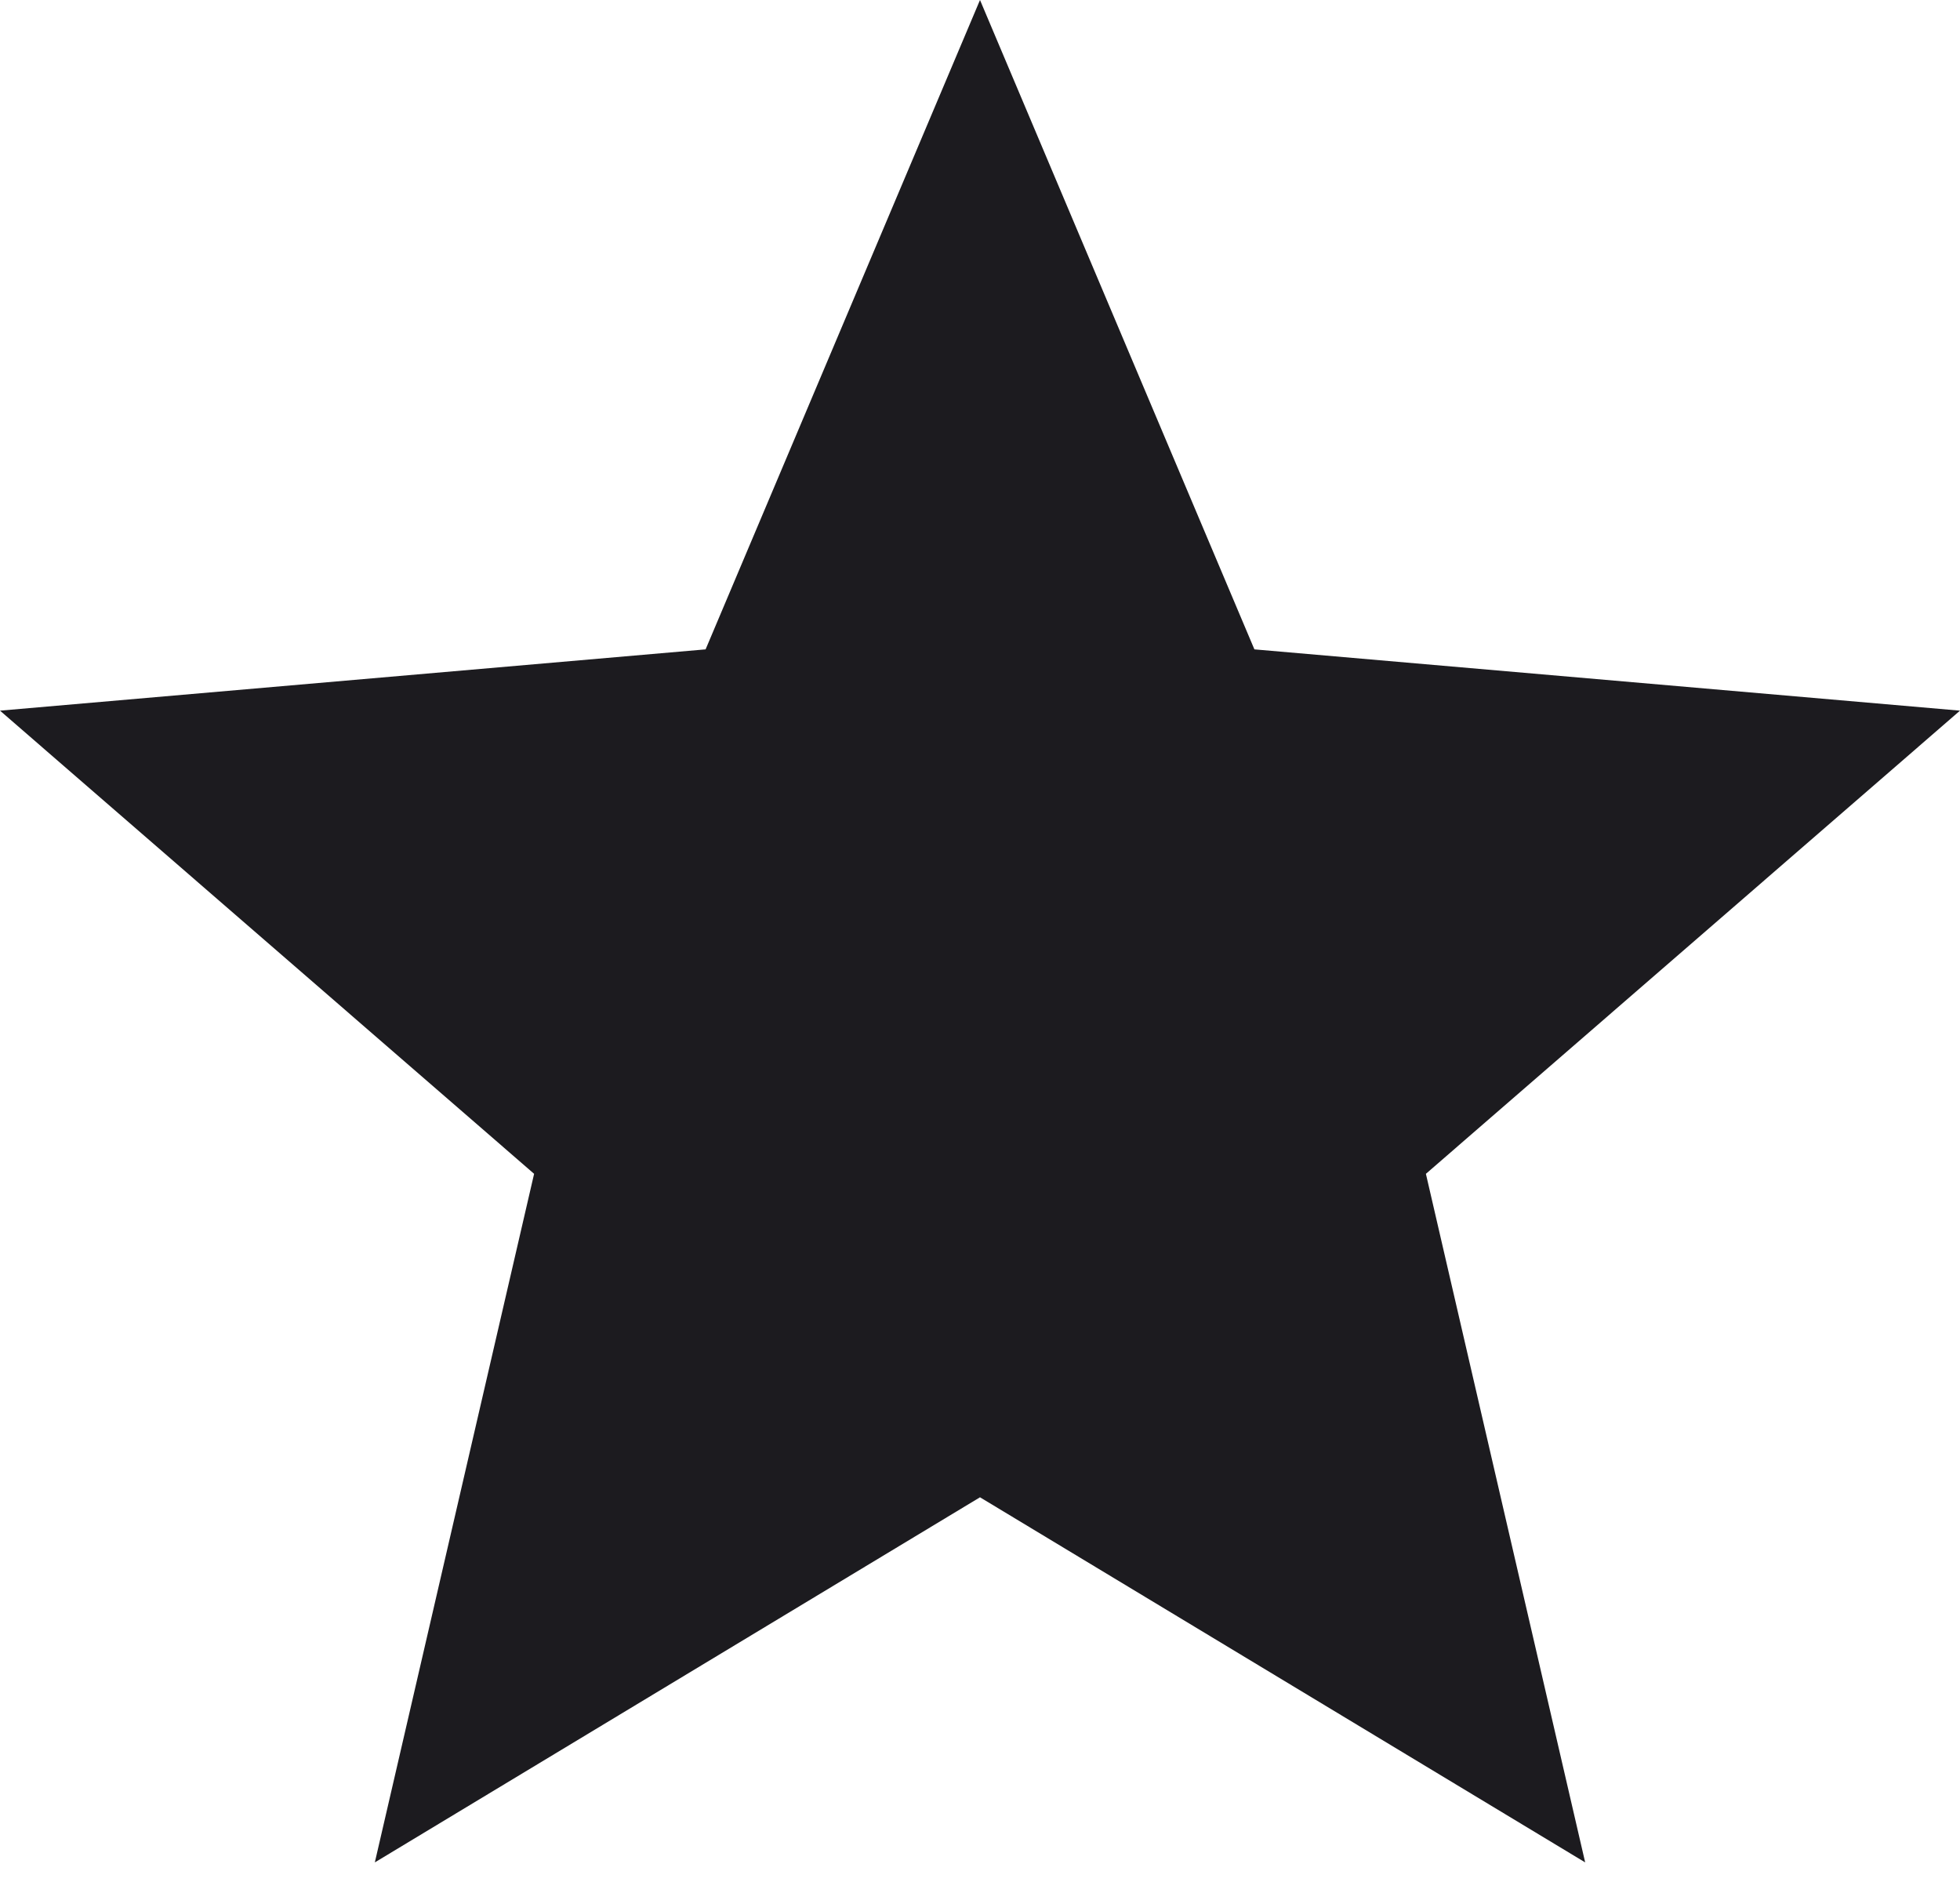 <svg width="50" height="48" viewBox="0 0 50 48" fill="none" xmlns="http://www.w3.org/2000/svg">
<path d="M9.562 47.5L13.625 29.938L0 18.125L18 16.562L25 0L32 16.562L50 18.125L36.375 29.938L40.438 47.5L25 38.188L9.562 47.5Z" fill="#1C1B1F"/>
</svg>
